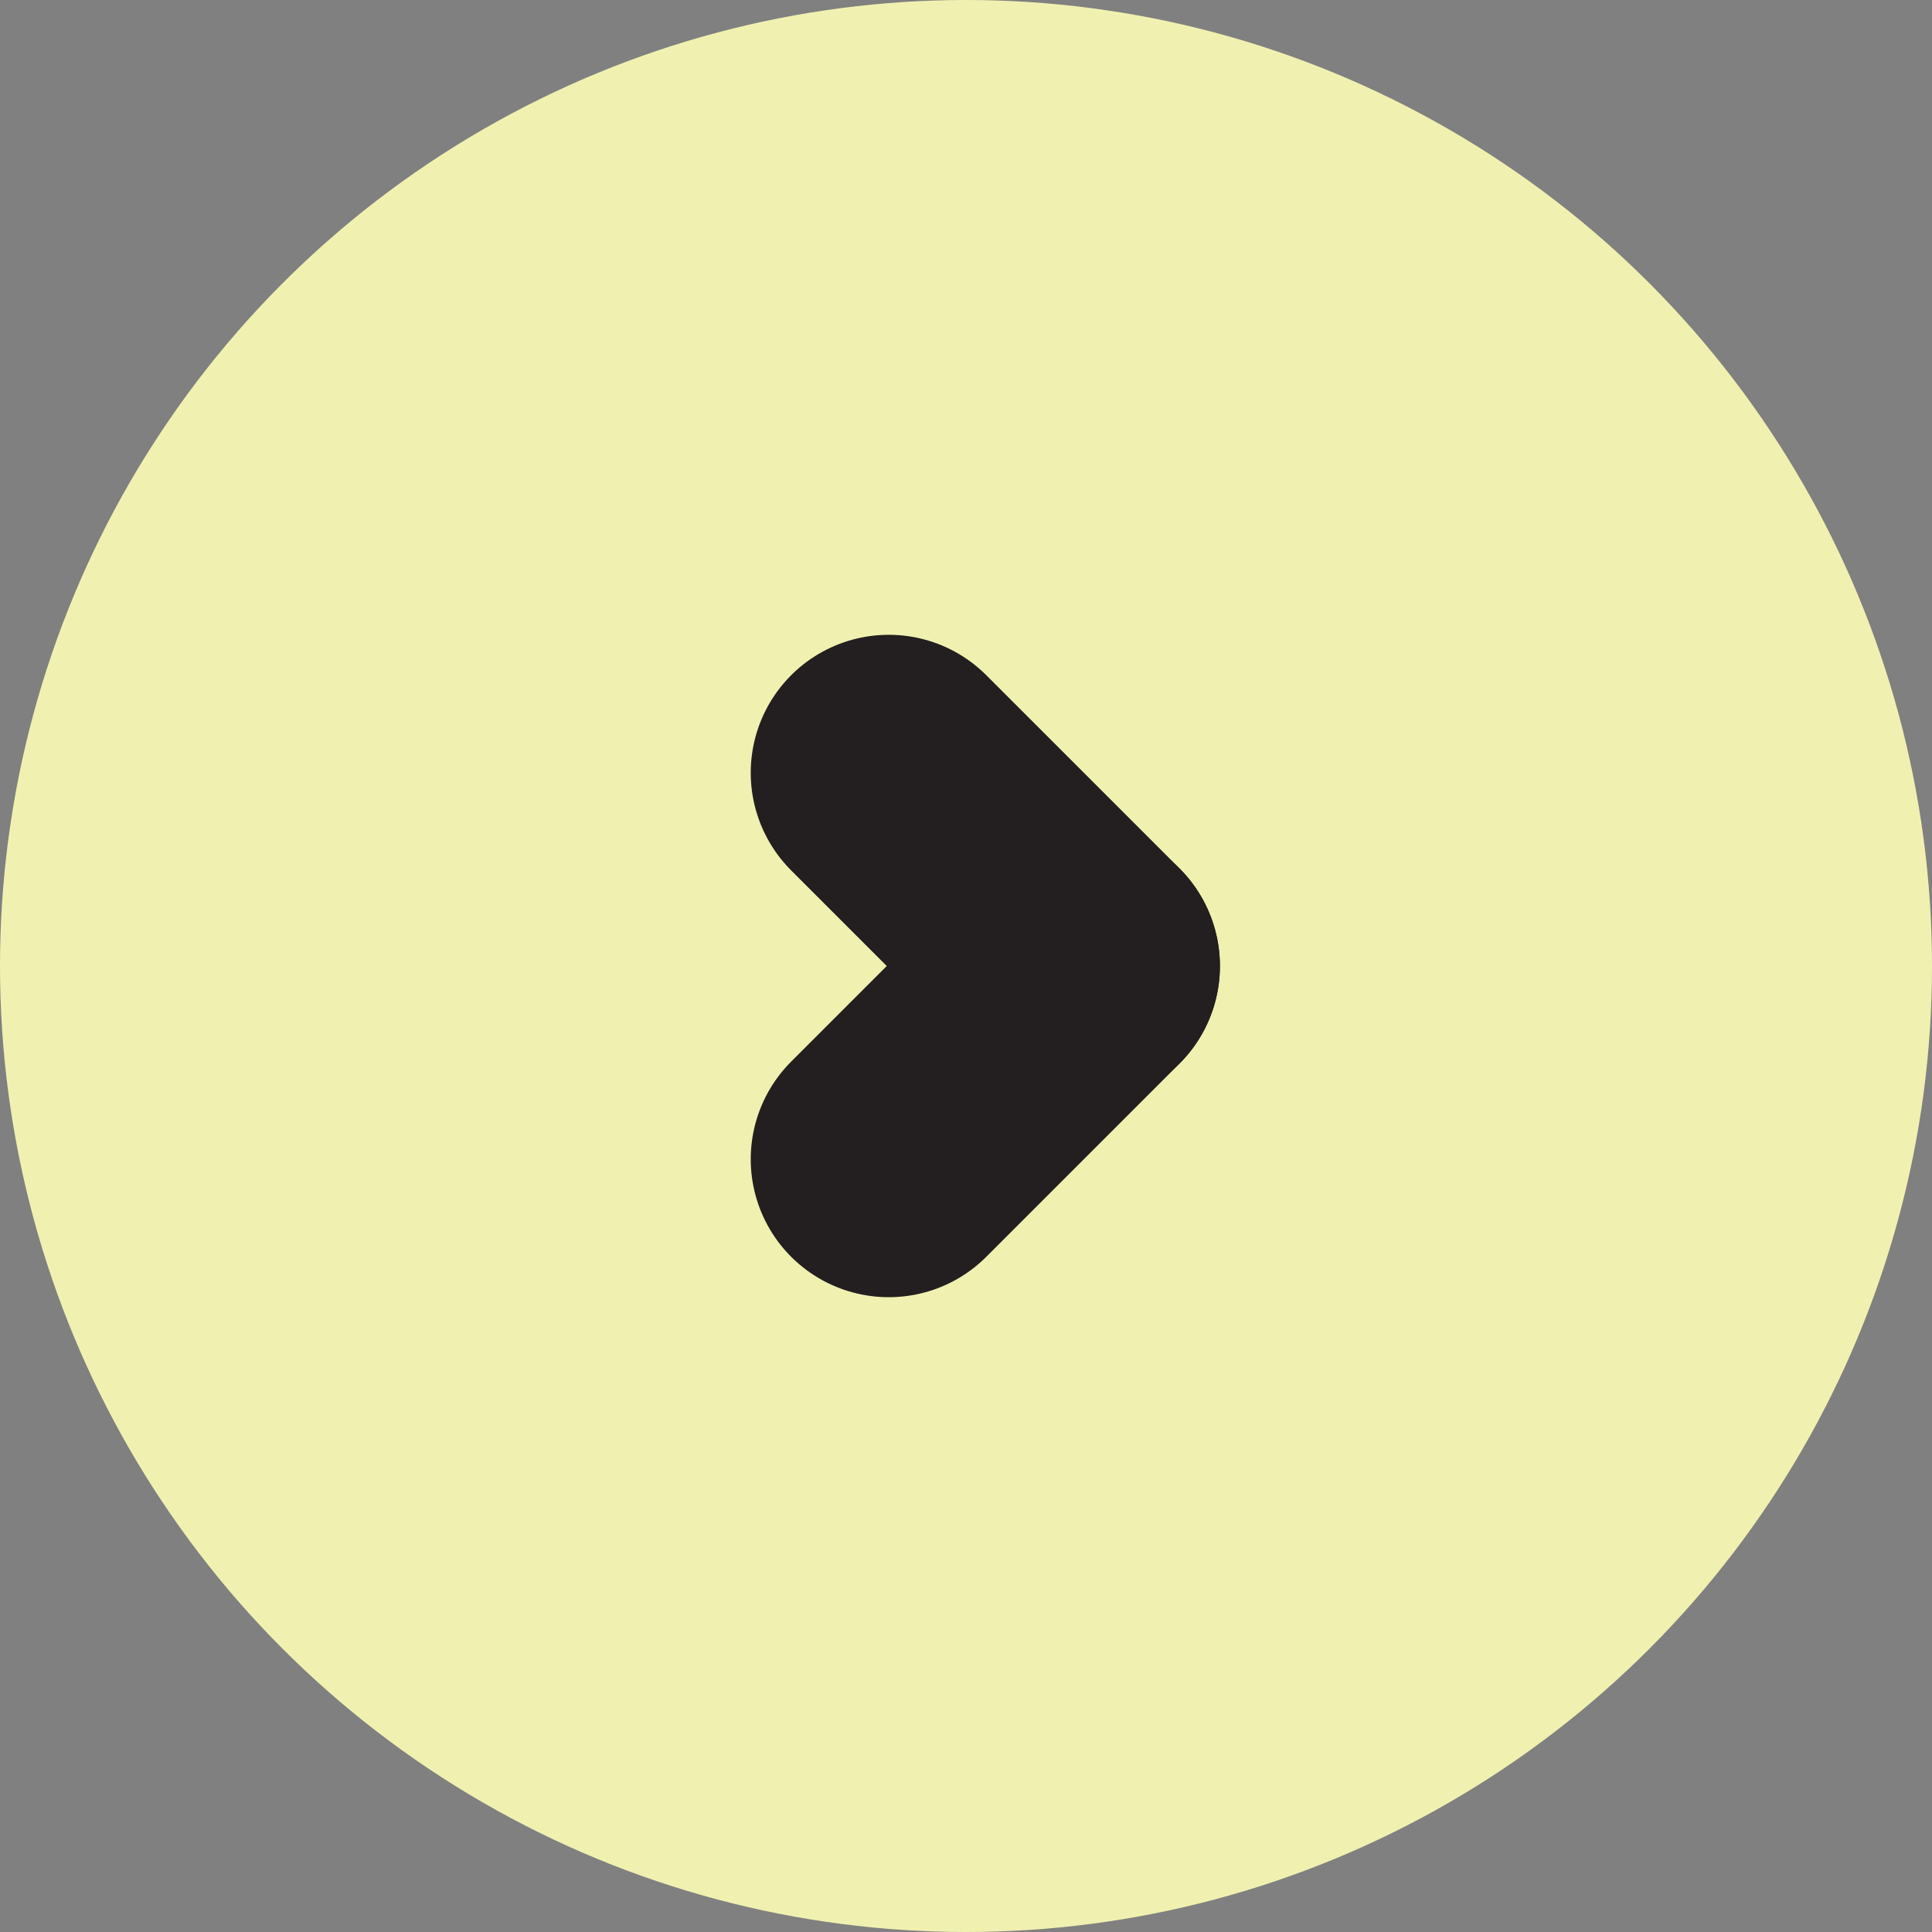 <svg width="21" height="21" viewBox="0 0 21 21" fill="none" xmlns="http://www.w3.org/2000/svg">
<rect x="0" y="0" width="21" height="21" fill="#808080" stroke="none"/>
<circle cx="10.5" cy="10.5" r="10.5" transform="rotate(-180 10.5 10.5)" fill="#F0F1B1"/>
<path d="M11.76 10.5L9.66 8.4" stroke="#231F20" stroke-width="3" stroke-linecap="round" stroke-linejoin="round"/>
<path d="M9.66 12.6L11.76 10.5" stroke="#231F20" stroke-width="3" stroke-linecap="round" stroke-linejoin="round"/>
</svg>
